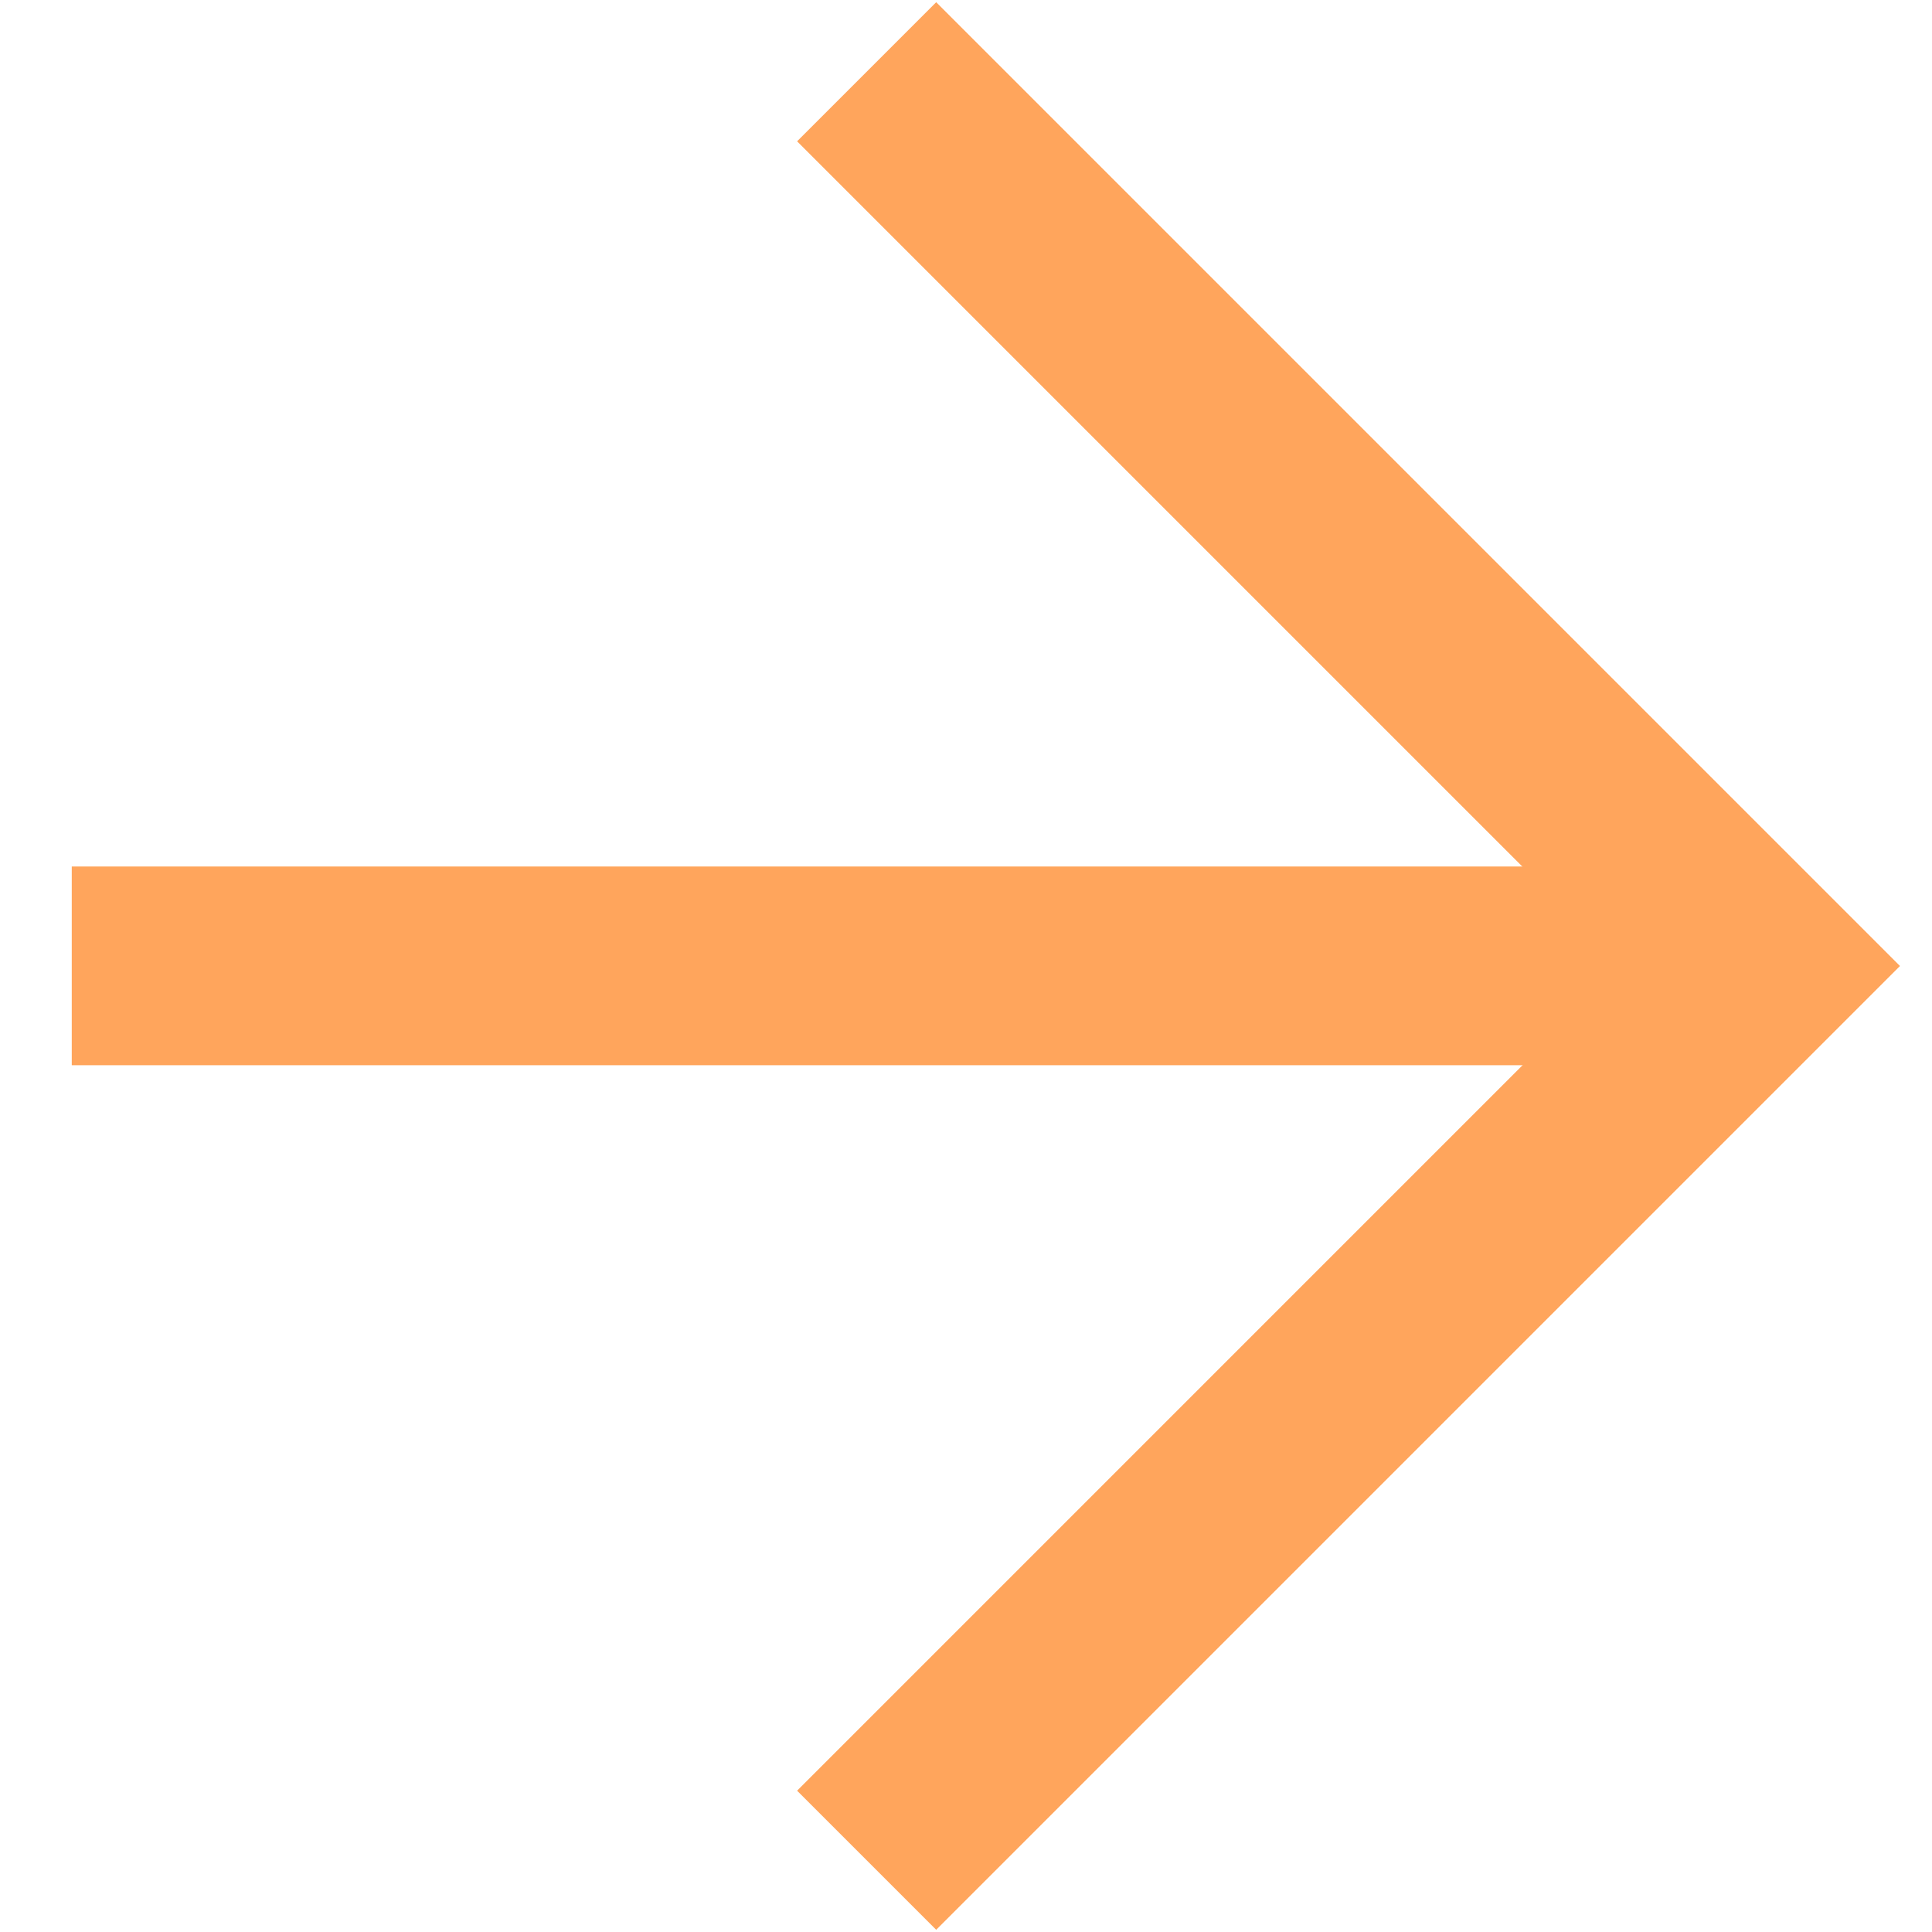 <svg width="14" height="14" viewBox="0 0 14 14" fill="none" xmlns="http://www.w3.org/2000/svg">
<path d="M5.776 12.976L11.752 7L5.776 1.024L6.784 0.016L13.768 7L6.784 13.984L5.776 12.976Z" fill="#FFA55C"/>
<path d="M12.76 6.279L12.76 7.719L0.52 7.719L0.52 6.279L12.76 6.279Z" fill="#FFA55C"/>
</svg>
